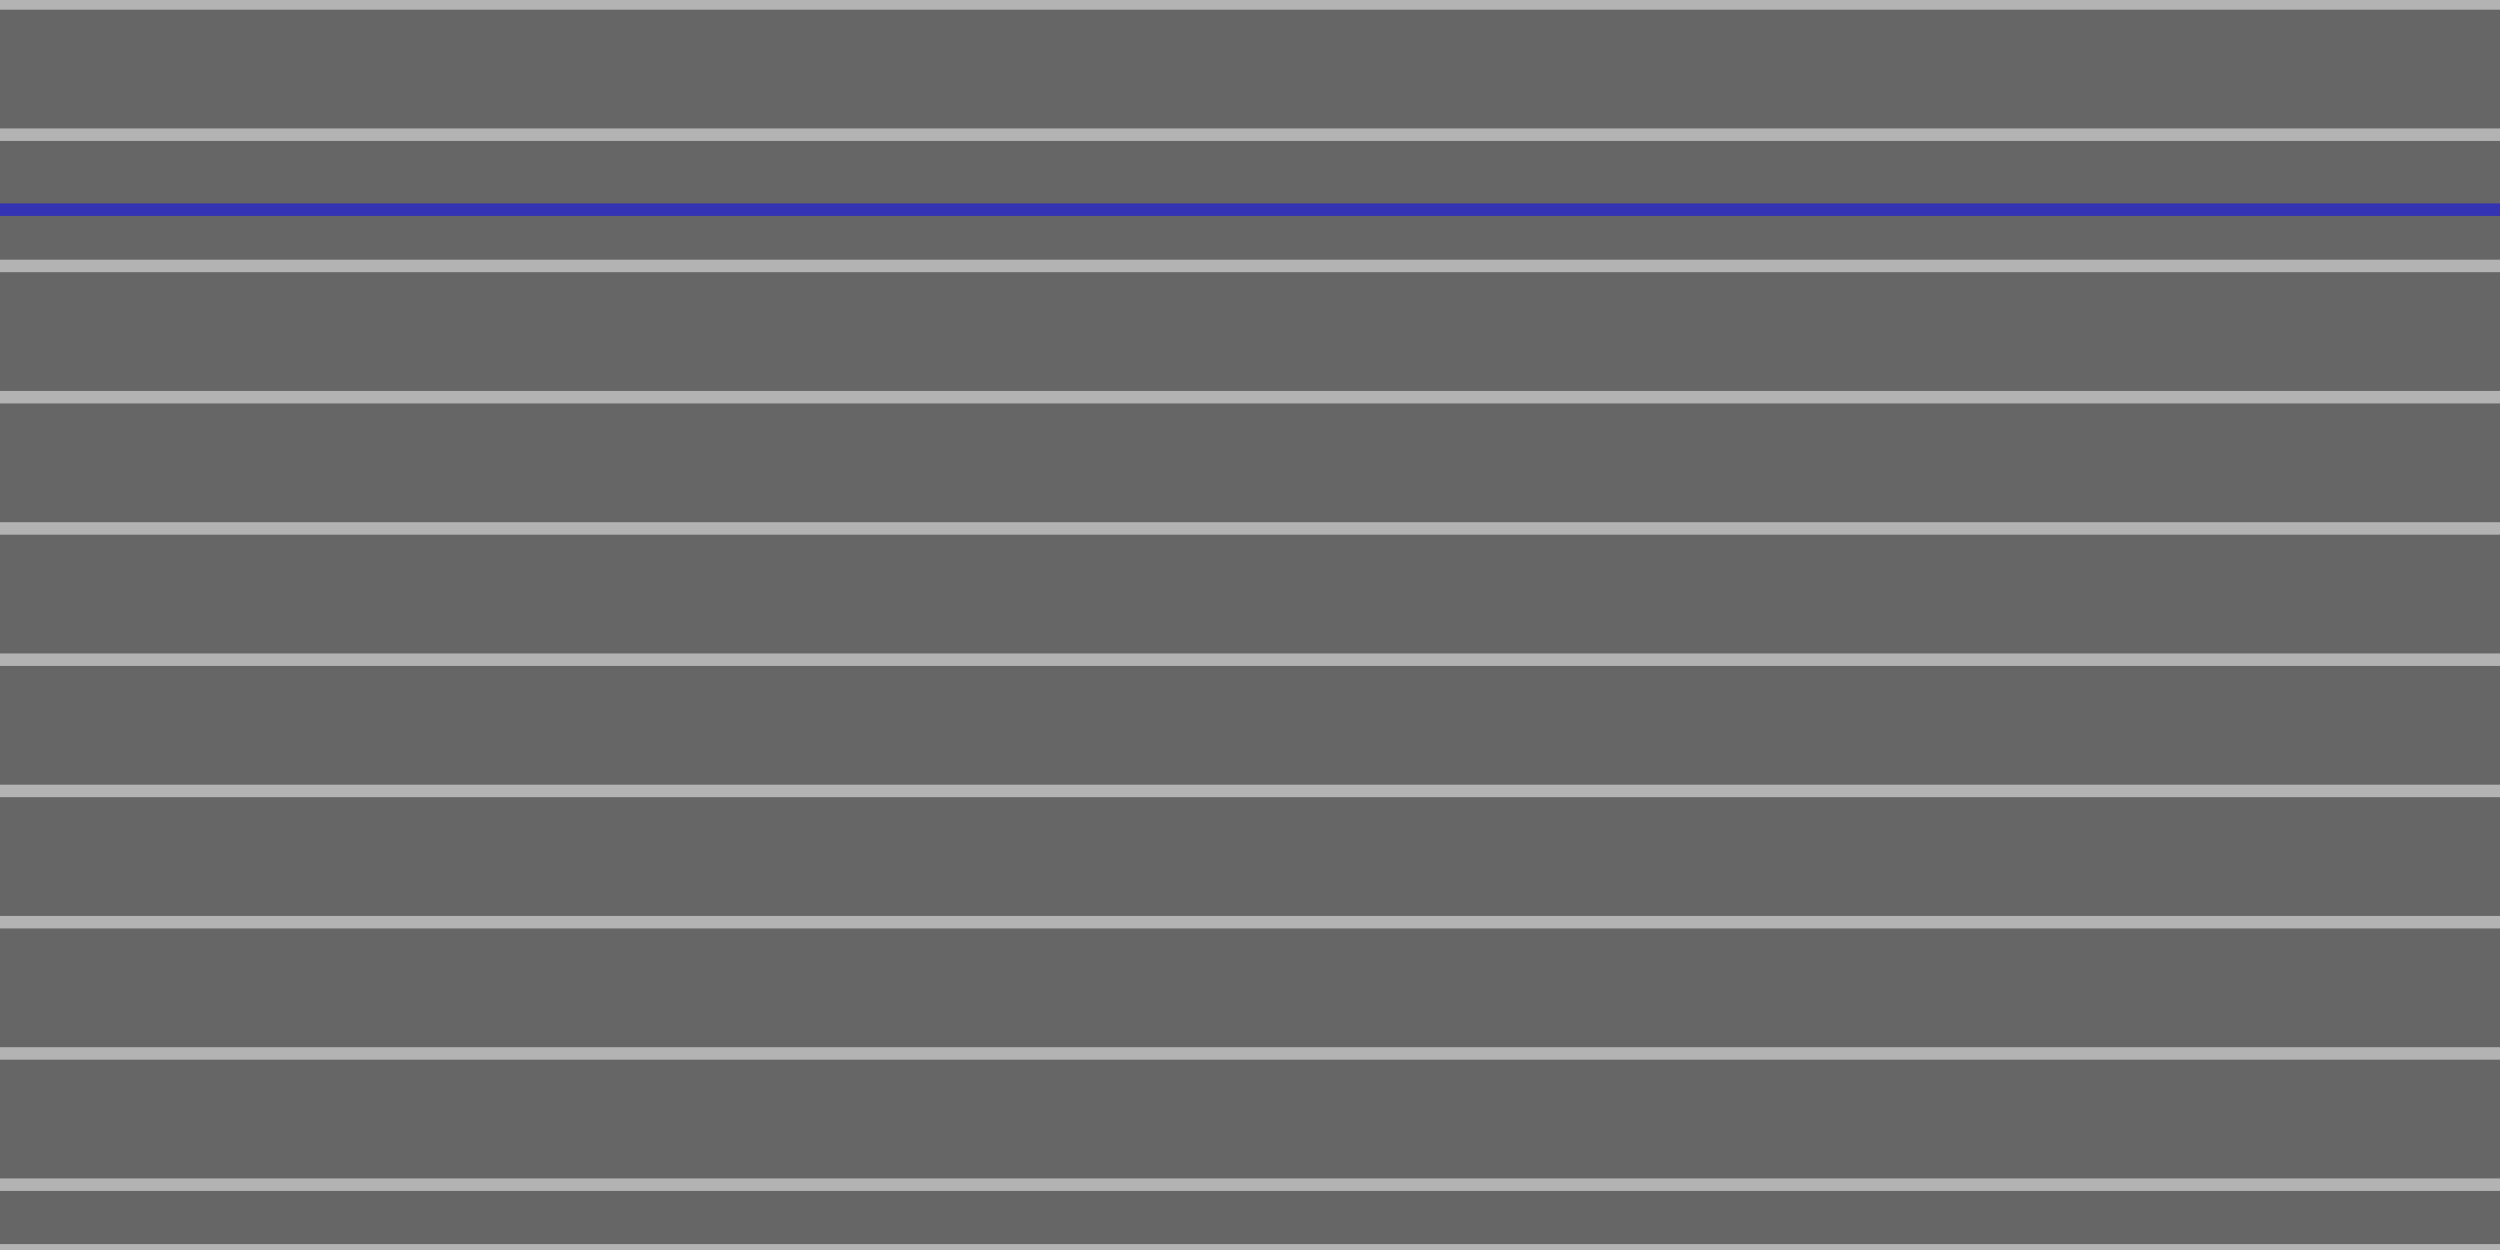 <?xml version="1.0" encoding="utf-8"?>
<!-- Generator: Adobe Illustrator 23.1.1, SVG Export Plug-In . SVG Version: 6.00 Build 0)  -->
<svg version="1.1" id="Calque_1" xmlns="http://www.w3.org/2000/svg" xmlns:xlink="http://www.w3.org/1999/xlink" x="0px" y="0px"
	 width="800px" height="400px" viewBox="0 0 800 400" style="enable-background:new 0 0 800 400;" xml:space="preserve">
<rect x="0" y="0" width="800" height="400" fill="#808080" stroke="none"/>
<style type="text/css">
	.st0{opacity:0.2;enable-background:new    ;}
	.st1{fill:none;}
	.st2{opacity:0.5;fill:none;stroke:#FFFFFF;stroke-width:4;stroke-miterlimit:10;enable-background:new    ;}
	.st3{opacity:0.5;fill:none;stroke:#0000FF;stroke-width:4;stroke-miterlimit:10;enable-background:new    ;}
</style>
<rect id="SEA" x="-1" y="-1" class="st0" width="802" height="402"/>
<line class="st1" x1="1" y1="0" x2="1" y2="400"/>
<line class="st2" x1="-73.9" y1="1.1" x2="875" y2="1.1"/>
<line class="st2" x1="-73.9" y1="43.1" x2="875" y2="43.1"/>
<line class="st3" x1="-73.9" y1="67.1" x2="875" y2="67.1"/>
<line class="st2" x1="-73.9" y1="85.1" x2="875" y2="85.1"/>
<line class="st2" x1="-73.9" y1="127.1" x2="875" y2="127.1"/>
<line class="st2" x1="-73.9" y1="169.1" x2="875" y2="169.1"/>
<line class="st2" x1="-73.9" y1="211.1" x2="875" y2="211.1"/>
<line class="st2" x1="-73.9" y1="253.1" x2="875" y2="253.1"/>
<line class="st2" x1="-73.9" y1="295.1" x2="875" y2="295.1"/>
<line class="st2" x1="-73.9" y1="337.1" x2="875" y2="337.1"/>
<line class="st2" x1="-73.9" y1="379.1" x2="875" y2="379.1"/>
<line class="st2" x1="-73.9" y1="400.1" x2="875" y2="400.1"/>
</svg>
